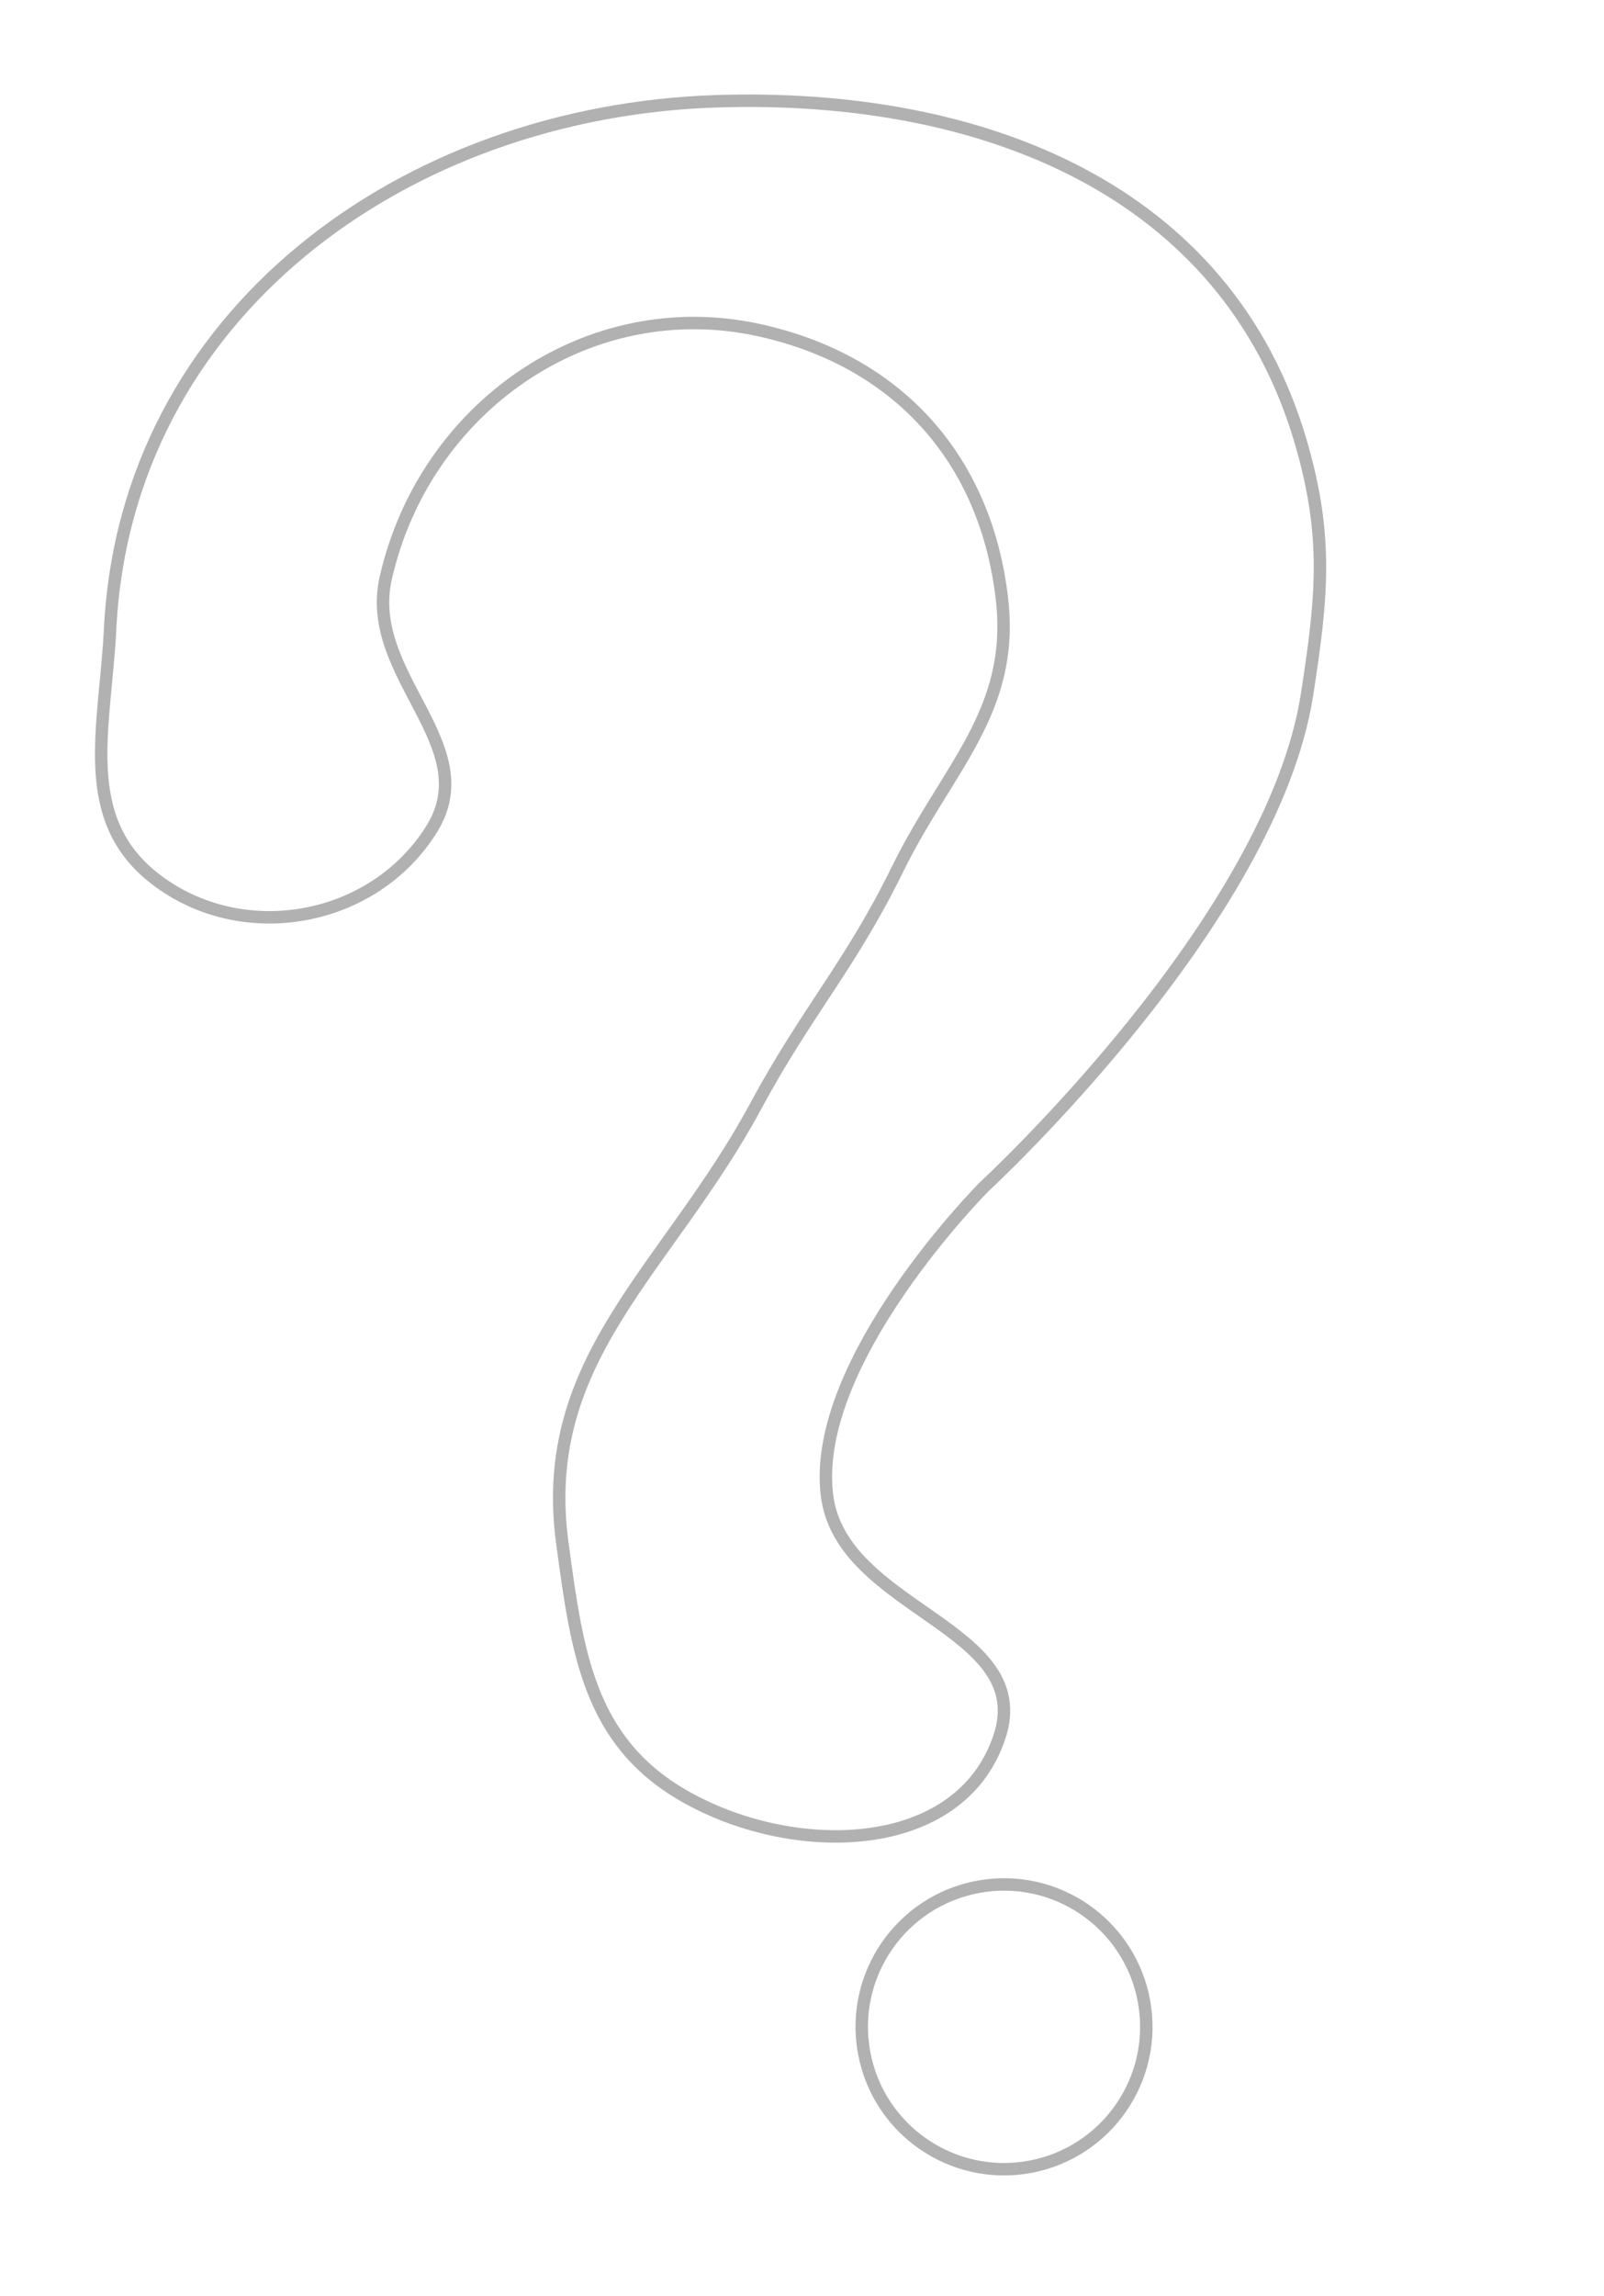 <svg xmlns="http://www.w3.org/2000/svg" width="158" height="226" fill="none" viewBox="0 0 158 226"><path stroke="#646464" stroke-opacity=".5" stroke-width="1.225" d="M15.373 86.582C7.573 80.636 10.361 71.674 10.849 61.879C12.387 30.993 39.735 10.938 70.644 9.965C96.618 9.147 120.824 18.548 128.128 43.488C130.857 52.807 130.237 58.748 128.752 68.344C125.289 90.719 96.945 116.816 96.945 116.816C96.945 116.816 79.869 133.943 81.456 147.149C82.82 158.494 102.054 160.13 98.446 170.972C94.531 182.733 77.937 182.928 67.227 176.689C58.033 171.334 56.856 162.672 55.428 152.157L55.395 151.921C52.92 133.704 65.719 125.053 74.447 108.872C79.486 99.528 83.735 95.08 88.414 85.551C93.319 75.563 99.963 70.033 98.699 58.978C97.115 45.13 88.384 35.482 74.77 32.497C57.933 28.805 41.802 40.096 37.996 56.907C35.83 66.473 47.706 73.287 42.52 81.611C36.82 90.758 23.944 93.116 15.373 86.582Z"/><circle cx="98.901" cy="199.508" r="14.015" stroke="#646464" stroke-opacity=".5" stroke-width="1.225" transform="rotate(-10.377 98.901 199.508)"/></svg>